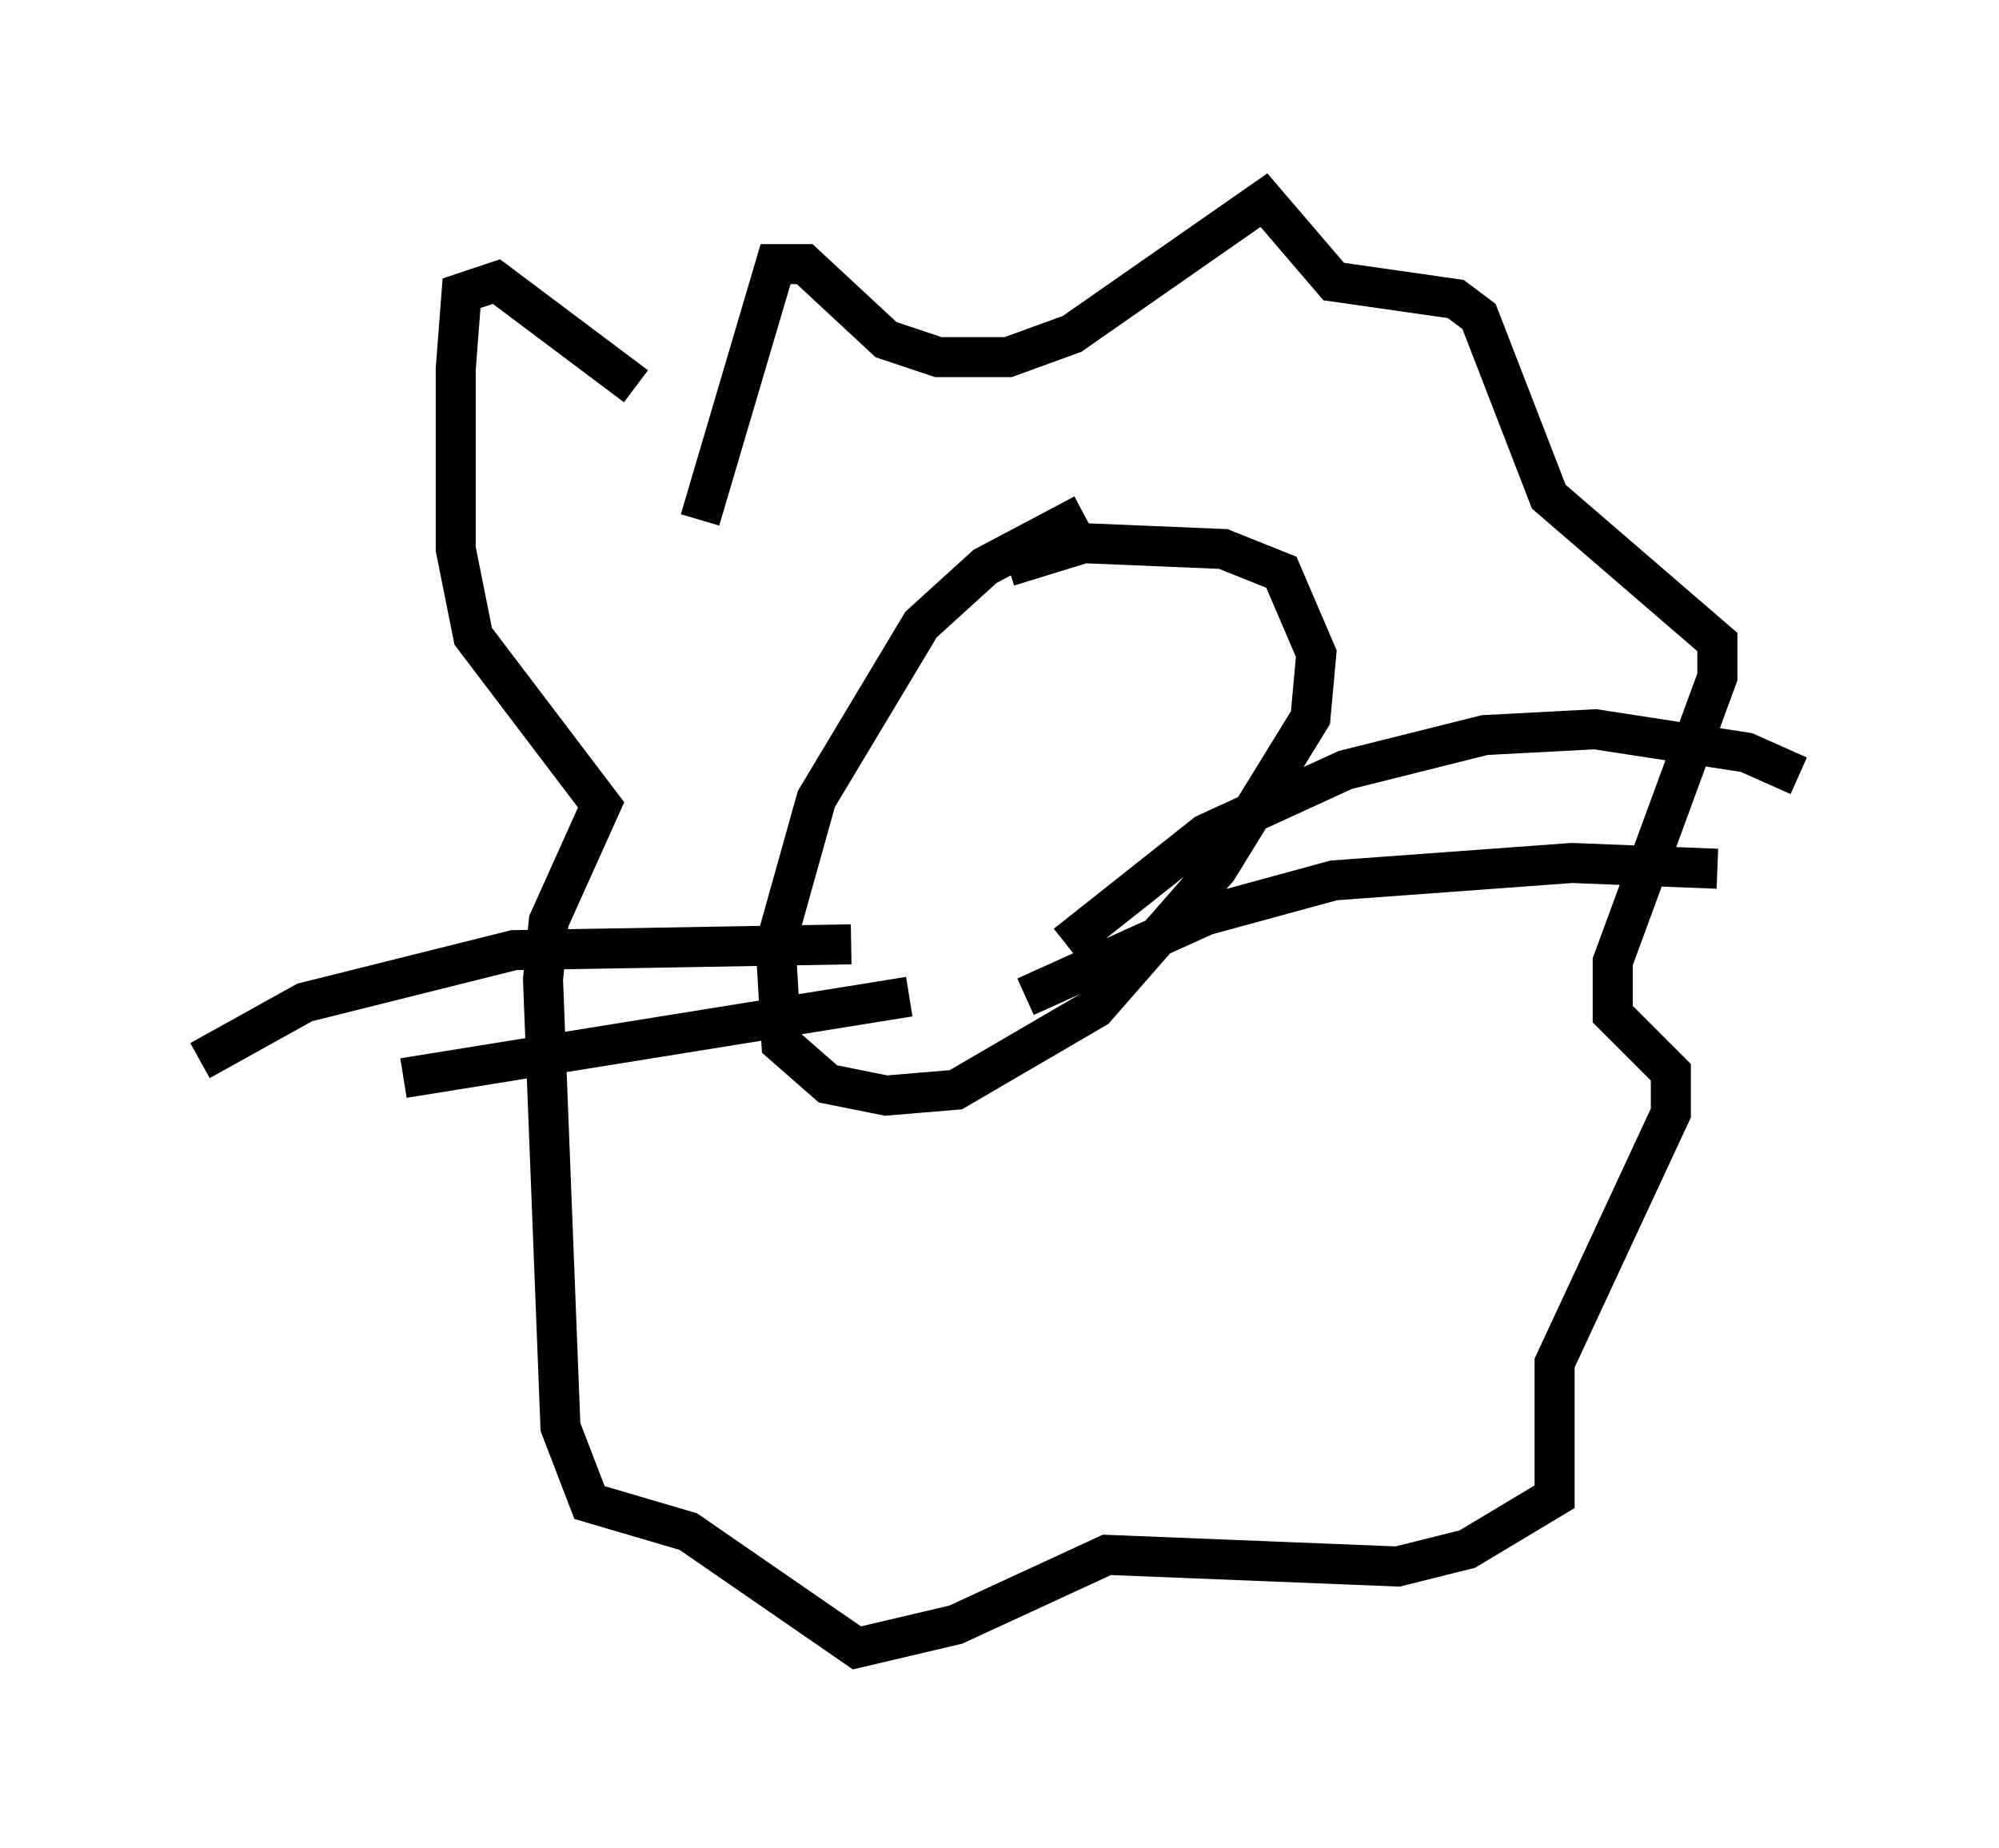 <?xml version="1.0" encoding="utf-8" ?>
<svg baseProfile="full" height="46.168" version="1.1" width="49.944" xmlns="http://www.w3.org/2000/svg" xmlns:ev="http://www.w3.org/2001/xml-events" xmlns:xlink="http://www.w3.org/1999/xlink"><defs /><rect fill="white" height="46.168" width="49.944" x="0" y="0" /><path d="M29.983, 12.844 m-2.905, 0.0 l-2.469, 1.307 -1.598, 1.453 l-2.615, 4.358 -1.017, 3.631 l0.145, 2.469 1.162, 1.017 l1.453, 0.291 1.743, -0.145 l3.486, -2.034 3.05, -3.486 l2.324, -3.777 0.145, -1.598 l-0.872, -2.034 -1.453, -0.581 l-3.486, -0.145 -1.888, 0.581 m-7.698, -1.162 l1.888, -6.391 0.726, 0.0 l2.034, 1.888 1.307, 0.436 l1.743, 0.0 1.598, -0.581 l4.793, -3.341 1.743, 2.034 l3.05, 0.436 0.581, 0.436 l1.743, 4.503 4.212, 3.631 l0.0, 0.872 -2.615, 7.117 l0.0, 1.307 1.453, 1.453 l0.0, 1.017 -2.905, 6.246 l0.0, 3.341 -2.179, 1.307 l-1.743, 0.436 -7.263, -0.291 l-3.777, 1.743 -2.469, 0.581 l-4.212, -2.905 -2.469, -0.726 l-0.726, -1.888 -0.436, -11.184 l0.145, -1.453 1.307, -2.905 l-3.196, -4.212 -0.436, -2.179 l0.0, -4.503 0.145, -1.888 l0.872, -0.291 3.486, 2.615 m7.553, 11.039 l0.0, 0.0 m3.341, -2.179 l0.0, 0.0 m-0.145, 5.084 l3.486, -2.76 3.486, -1.598 l3.486, -0.872 2.76, -0.145 l3.777, 0.581 1.307, 0.581 m-19.318, 5.52 l4.503, -2.034 3.196, -0.872 l5.955, -0.436 3.631, 0.145 m-21.642, 1.888 l-8.425, 0.145 -5.229, 1.307 l-2.615, 1.453 m17.721, -1.598 l-12.637, 2.034 " fill="none" stroke="black" stroke-width="1" /></svg>